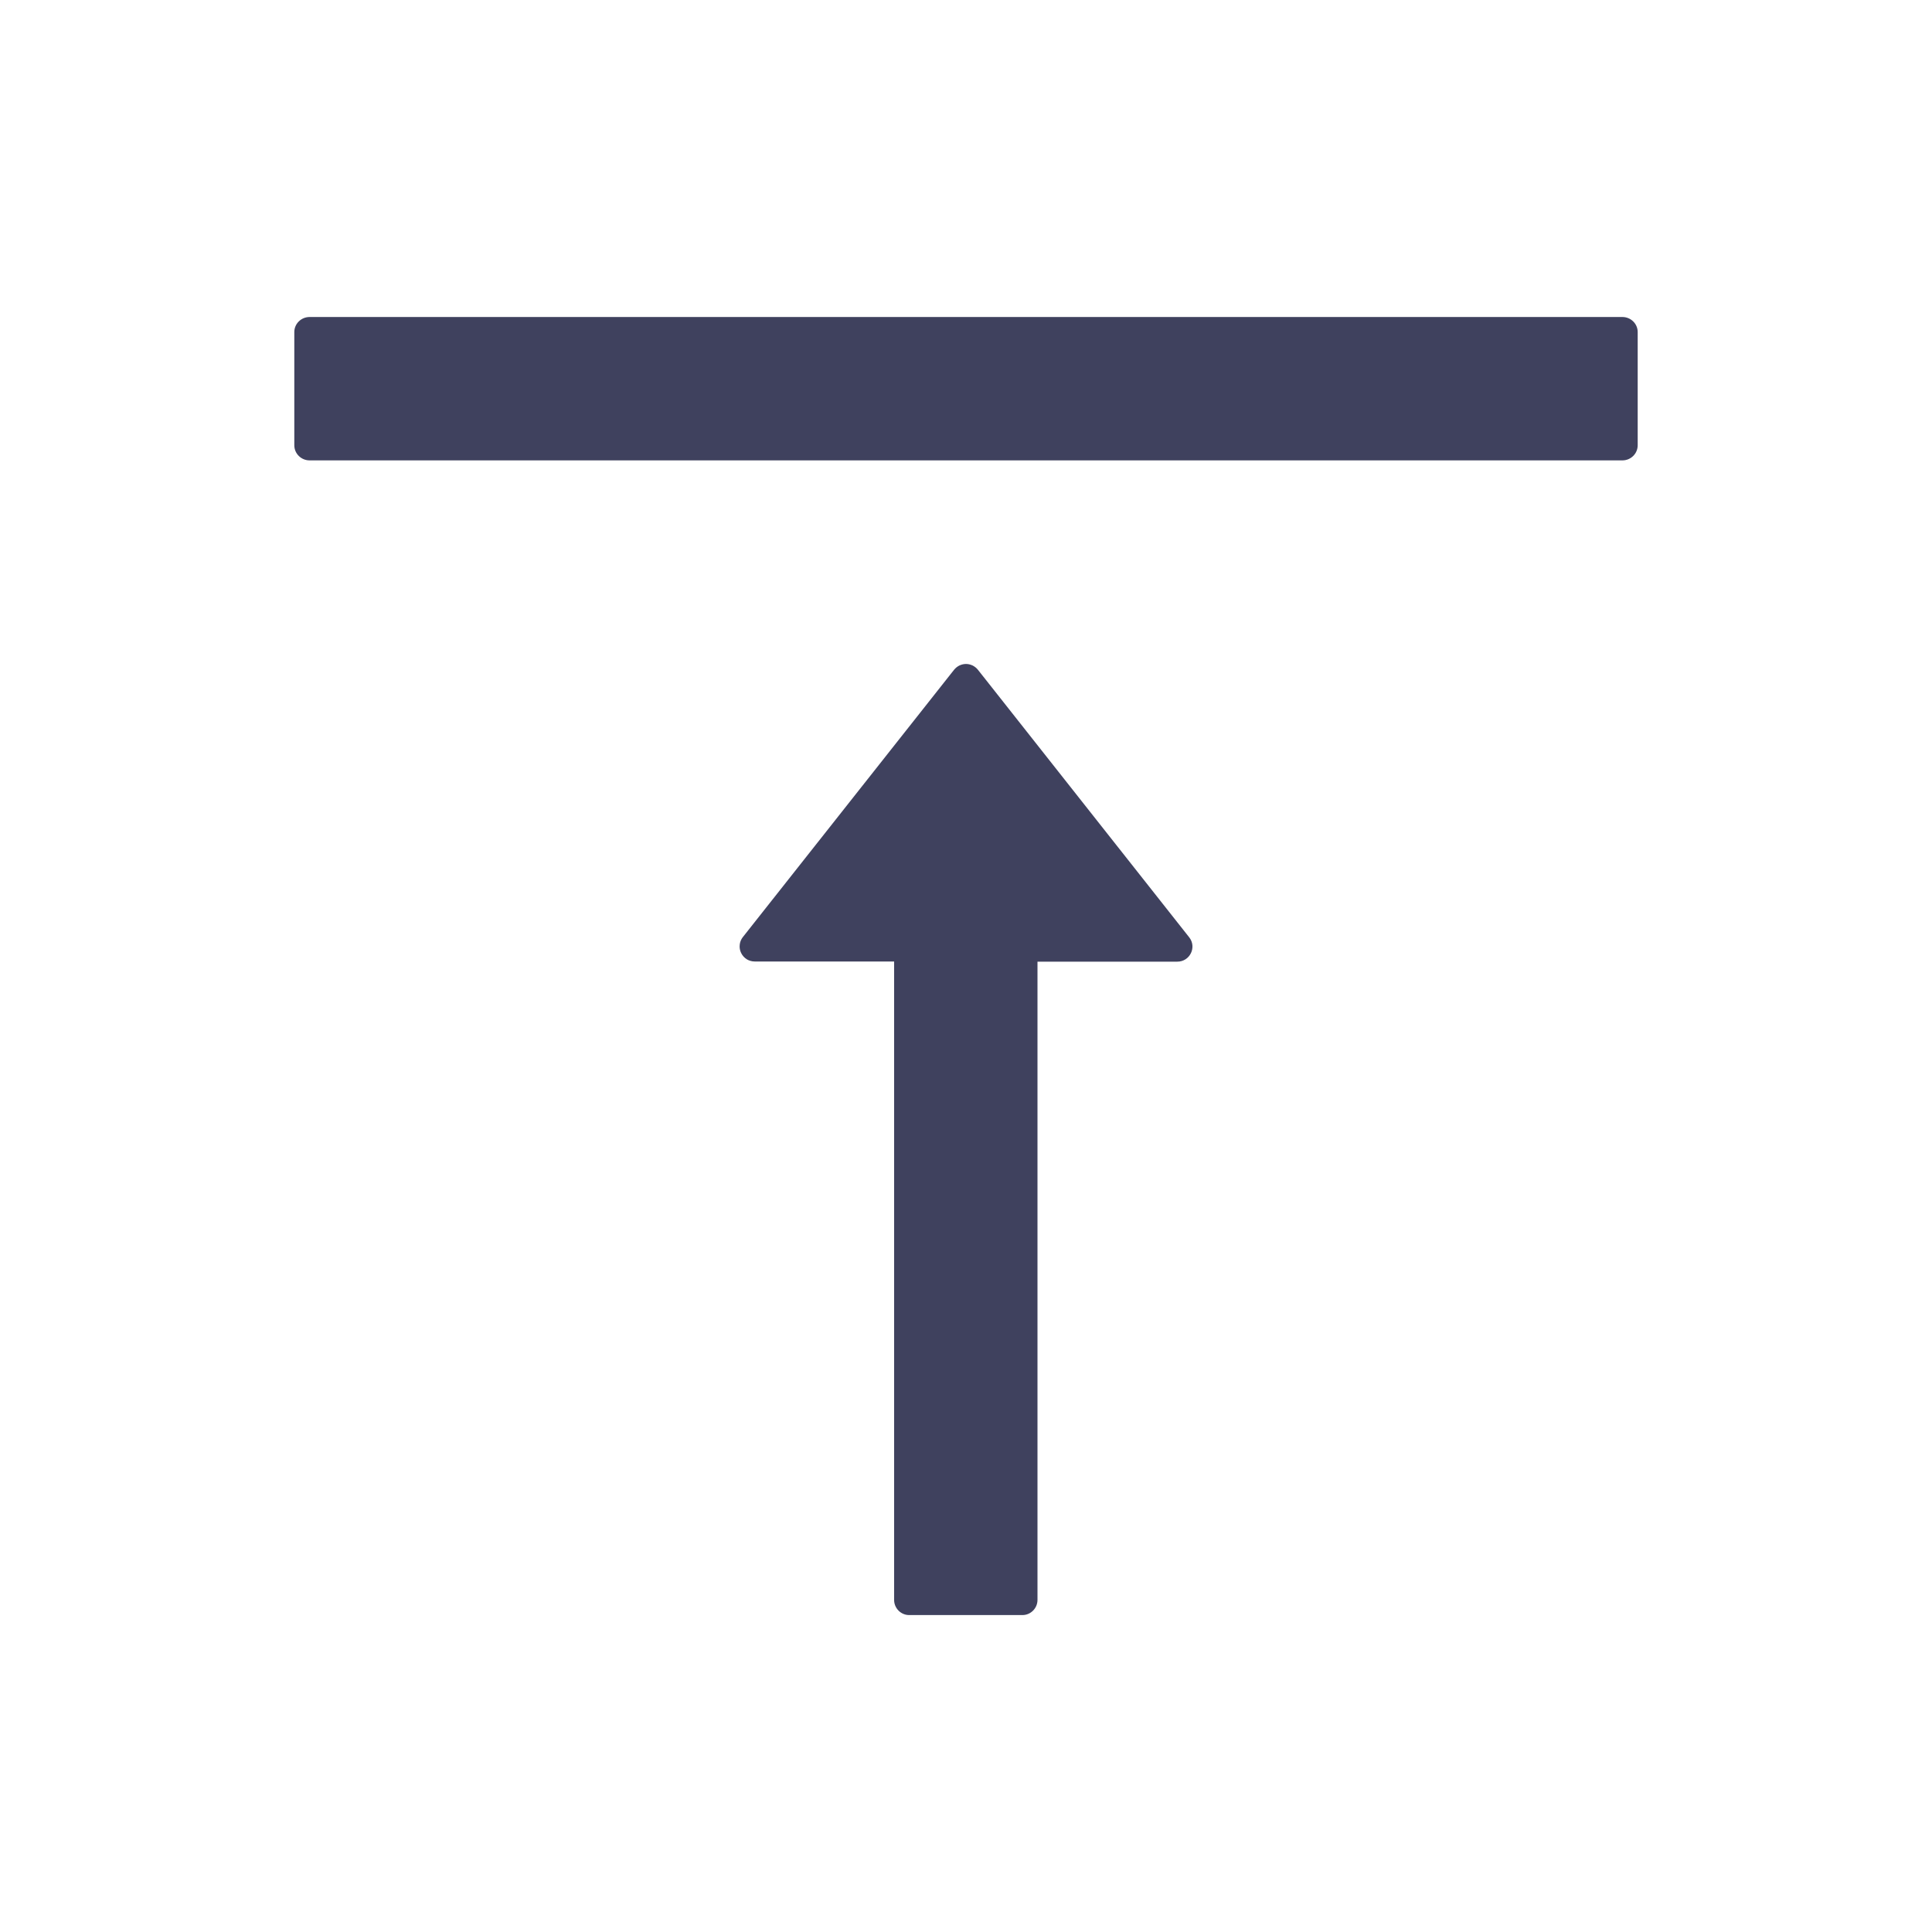 <svg width="24" height="24" viewBox="0 0 24 24" fill="none" xmlns="http://www.w3.org/2000/svg">
<path d="M20.154 3.938H3.846C3.741 3.938 3.656 4.022 3.656 4.125V5.531C3.656 5.635 3.741 5.719 3.846 5.719H20.154C20.259 5.719 20.344 5.635 20.344 5.531V4.125C20.344 4.022 20.259 3.938 20.154 3.938ZM12.148 8.32C12.13 8.298 12.108 8.28 12.082 8.267C12.056 8.255 12.028 8.248 12 8.248C11.972 8.248 11.944 8.255 11.918 8.267C11.892 8.28 11.87 8.298 11.852 8.32L9.227 11.642C9.206 11.669 9.192 11.702 9.189 11.737C9.185 11.772 9.191 11.807 9.207 11.839C9.222 11.87 9.246 11.897 9.276 11.916C9.305 11.934 9.34 11.944 9.375 11.944H11.107V19.875C11.107 19.978 11.191 20.063 11.294 20.063H12.701C12.804 20.063 12.888 19.978 12.888 19.875V11.946H14.625C14.782 11.946 14.869 11.766 14.773 11.644L12.148 8.32Z" fill="#3F415E"/>
</svg>
